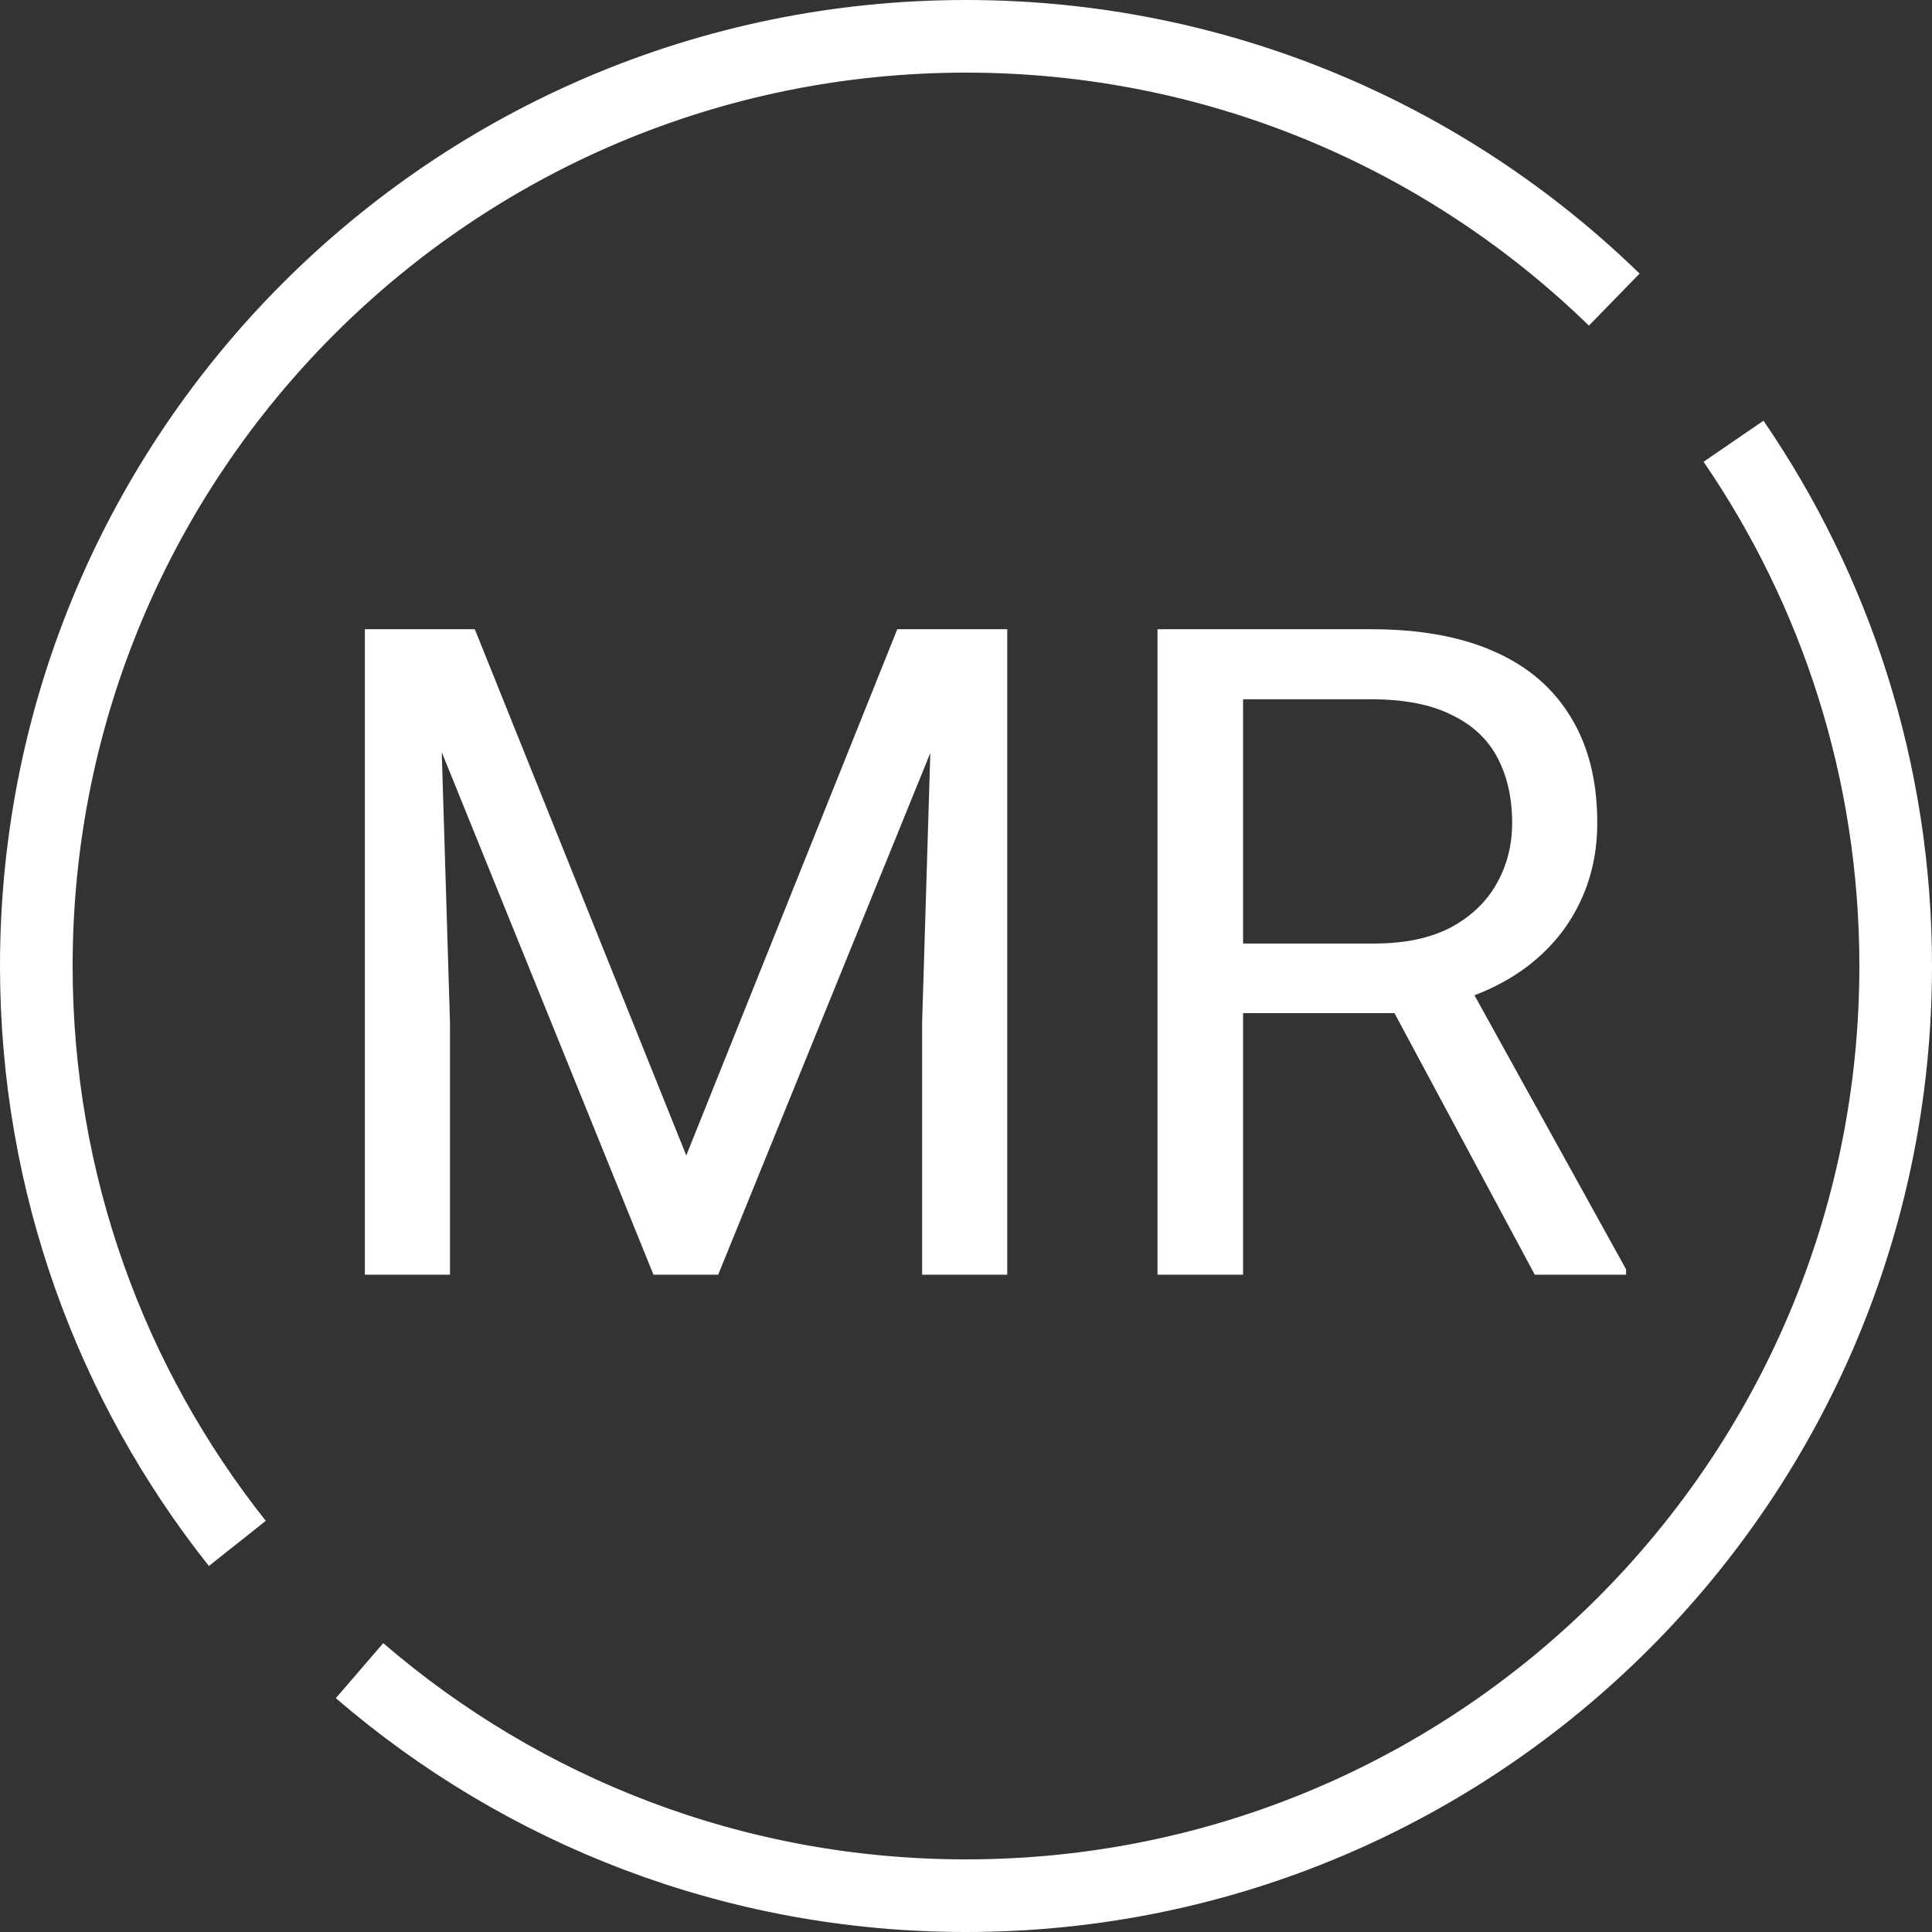 <svg width="532" height="532" viewBox="0 0 532 532" fill="none" xmlns="http://www.w3.org/2000/svg">
    <rect x="0" y="0" width="532" height="532" fill="#333333" stroke="none"/>
    <path d="M444.504 82.5C398.39 37.633 335.422 10 266 10C124.615 10 10 124.615 10 266C10 326.081 30.697 381.328 65.351 
    425M477.349 121.5C505.52 162.624 522 212.388 522 266C522 407.385 407.385 522 266 522C202.188 522 143.829 498.653 99 460.034" 
        stroke="white" stroke-width="20"/>
    <path d="M107.919 173.266H130.746L188.974 318.163L247.079 173.266H270.028L197.763 351H179.94L107.919 
    173.266ZM100.473 173.266H120.614L123.91 281.664V351H100.473V173.266ZM257.211 173.266H277.353V351H253.915V281.664L257.211 
    173.266ZM318.734 173.266H377.572C390.919 173.266 402.19 175.3 411.386 179.369C420.663 183.438 427.702 189.46 432.504 
    197.436C437.387 205.329 439.828 215.054 439.828 226.61C439.828 234.748 438.16 242.195 434.823 248.949C431.568 255.622 
    426.848 261.319 420.663 266.039C414.56 270.678 407.235 274.136 398.69 276.415L392.099 278.979H336.801L336.557 
    259.813H378.305C386.768 259.813 393.808 258.349 399.423 255.419C405.038 252.408 409.27 248.38 412.118 243.334C414.966 
    238.288 416.391 232.714 416.391 226.61C416.391 219.774 415.048 213.793 412.362 208.666C409.677 203.539 405.445 199.592 
    399.667 196.825C393.97 193.977 386.605 192.553 377.572 192.553H342.294V351H318.734V173.266ZM422.616 351L379.403 270.434L403.939 
    270.312L447.763 349.535V351H422.616Z" fill="white"/>
</svg>